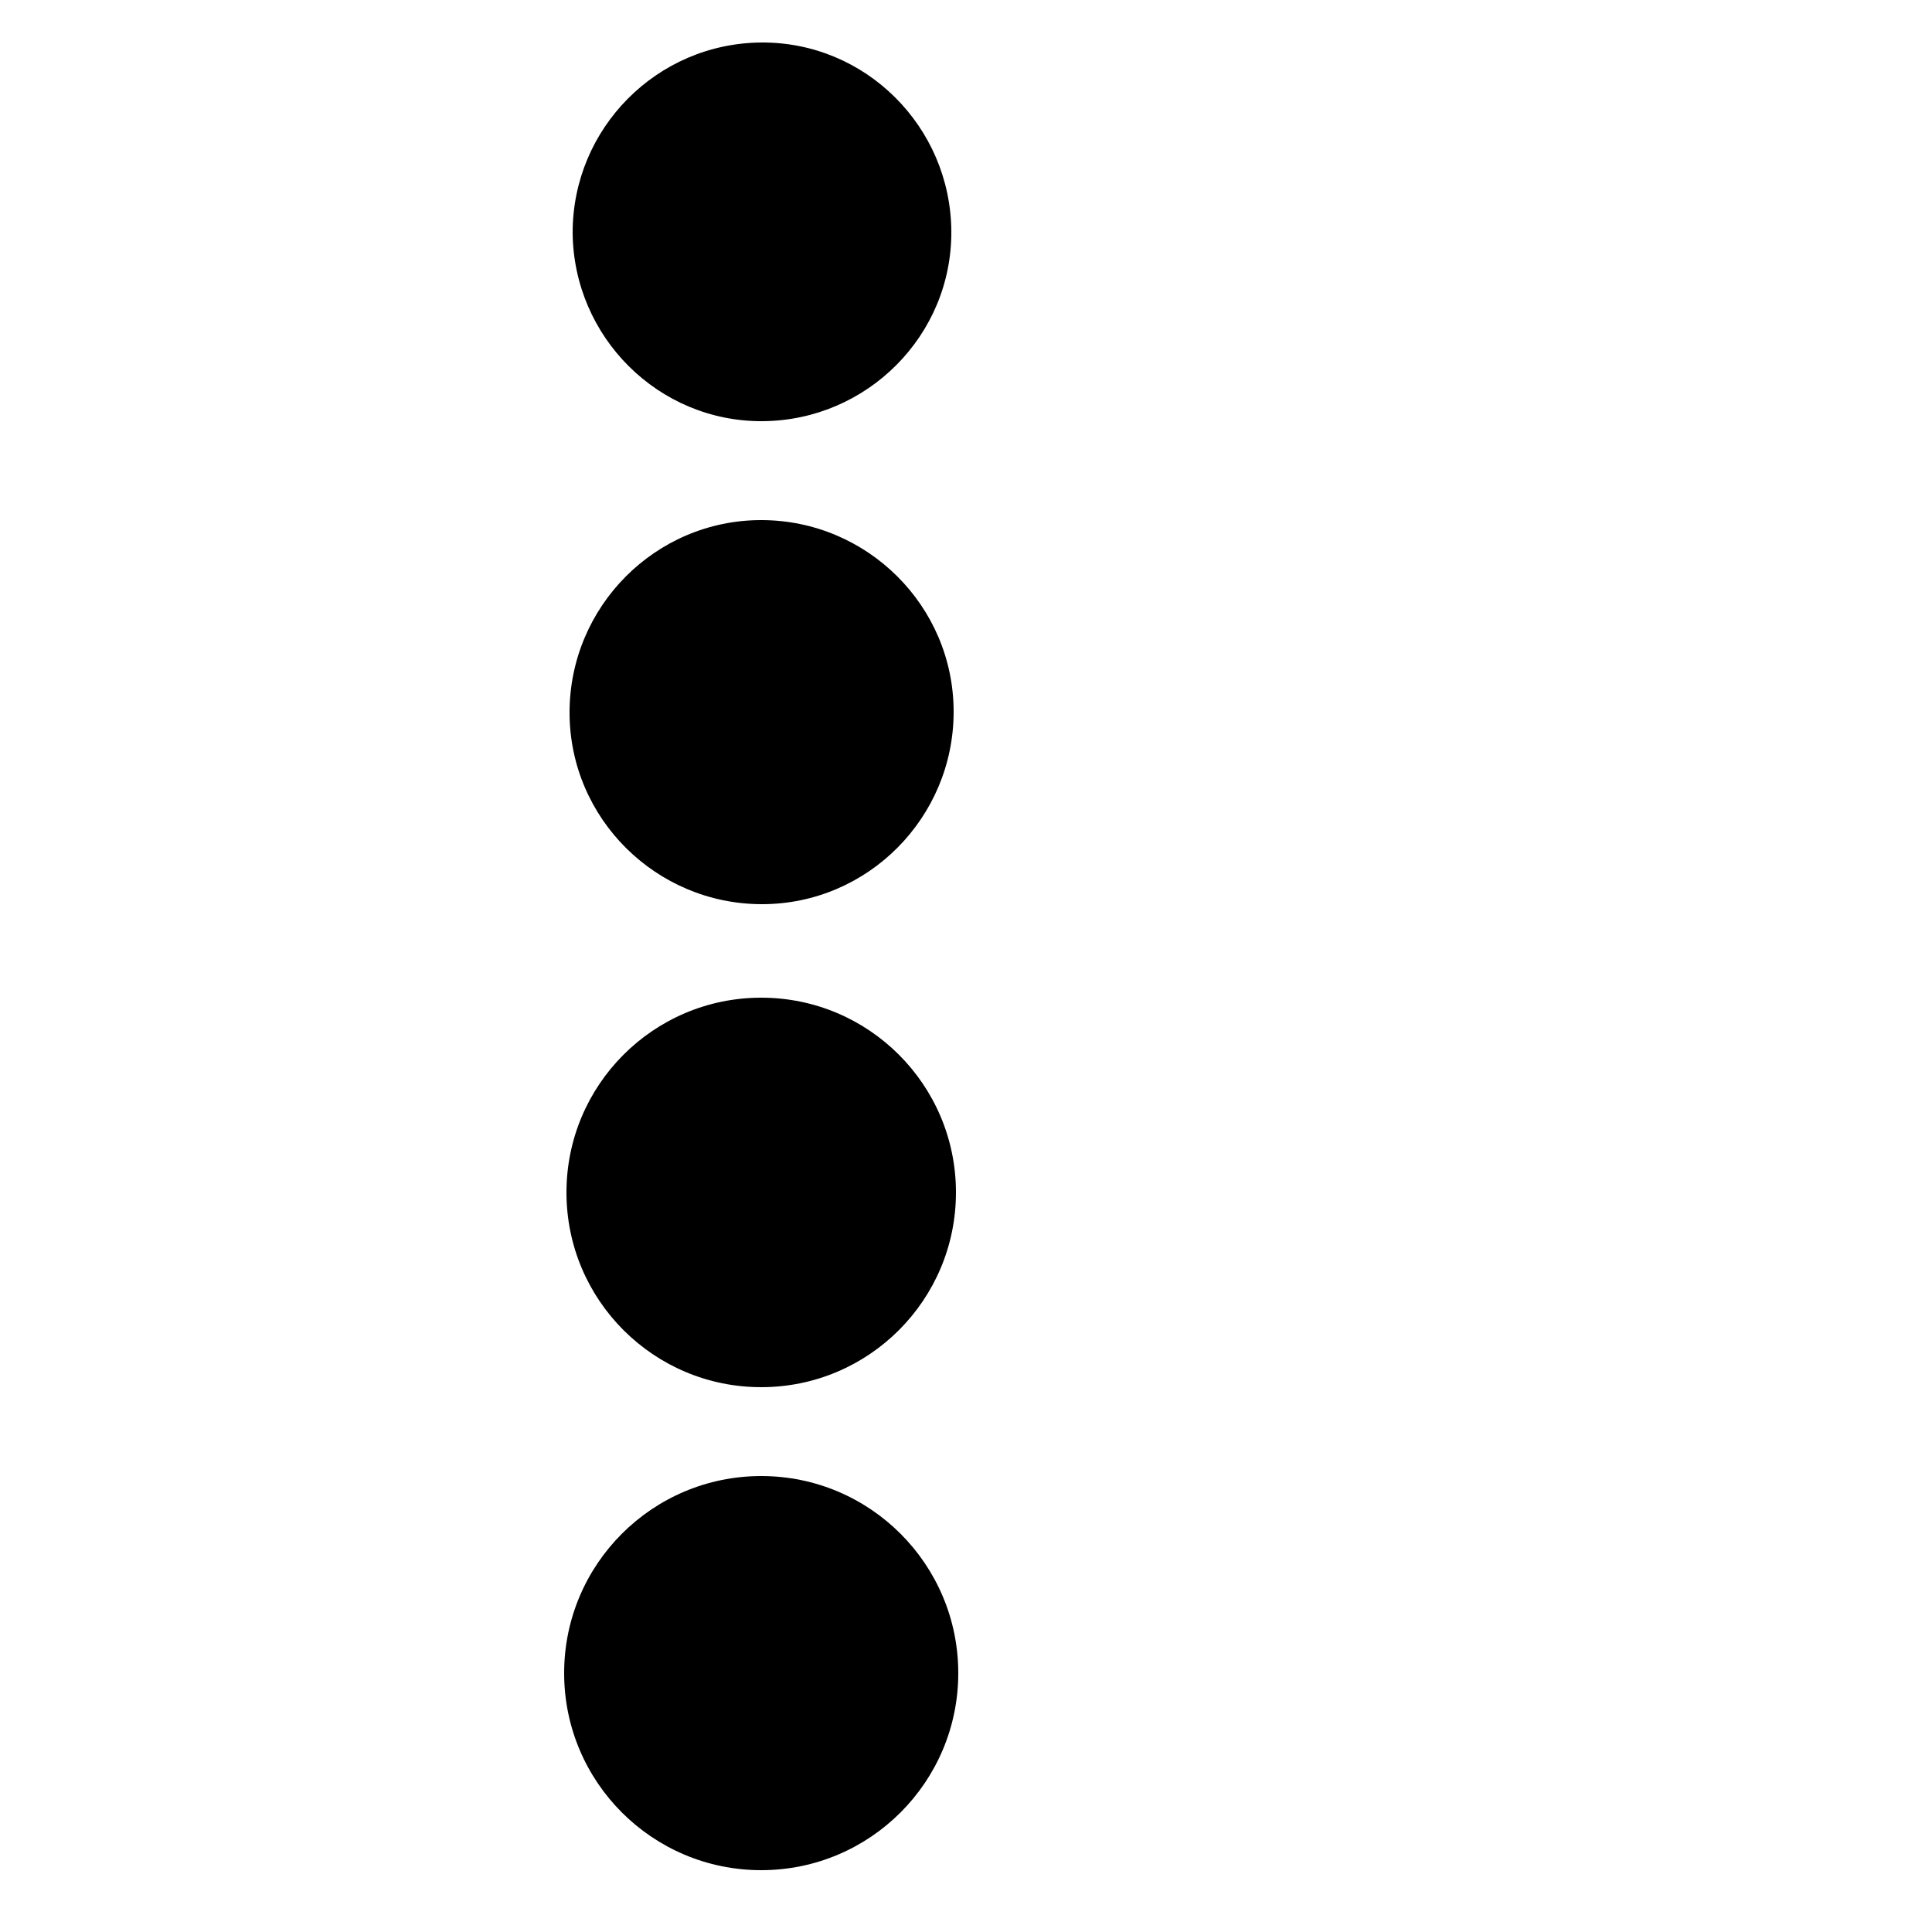 <?xml version="1.0" encoding="utf-8"?>
<!-- Generator: Adobe Illustrator 21.1.0, SVG Export Plug-In . SVG Version: 6.00 Build 0)  -->
<svg version="1.1" id="Layer_1" xmlns="http://www.w3.org/2000/svg" xmlns:xlink="http://www.w3.org/1999/xlink" x="0px" y="0px"
	 viewBox="0 0 250 250" style="enable-background:new 0 0 250 250;" xml:space="preserve">
<g>
	<path id="a9c8PD3r7_1_" d="M74.1,30.1C74.1,16.6,85,5.6,98.5,5.5s24.5,10.9,24.6,24.4s-10.9,24.5-24.4,24.6S74.2,43.6,74.1,30.1z"
		/>
	<path d="M123.4,92.1c0,13.7-11.1,24.9-24.8,24.9s-24.9-11.1-24.9-24.8s11.1-24.9,24.8-24.9C112.2,67.3,123.4,78.4,123.4,92.1z"/>
	<ellipse transform="matrix(1 -1.298135e-03 1.298135e-03 1 -0.2 0.128)" cx="98.5" cy="154.3" rx="25.2" ry="25.2"/>
	<circle cx="98.5" cy="216.5" r="25.5"/>
</g>
</svg>
